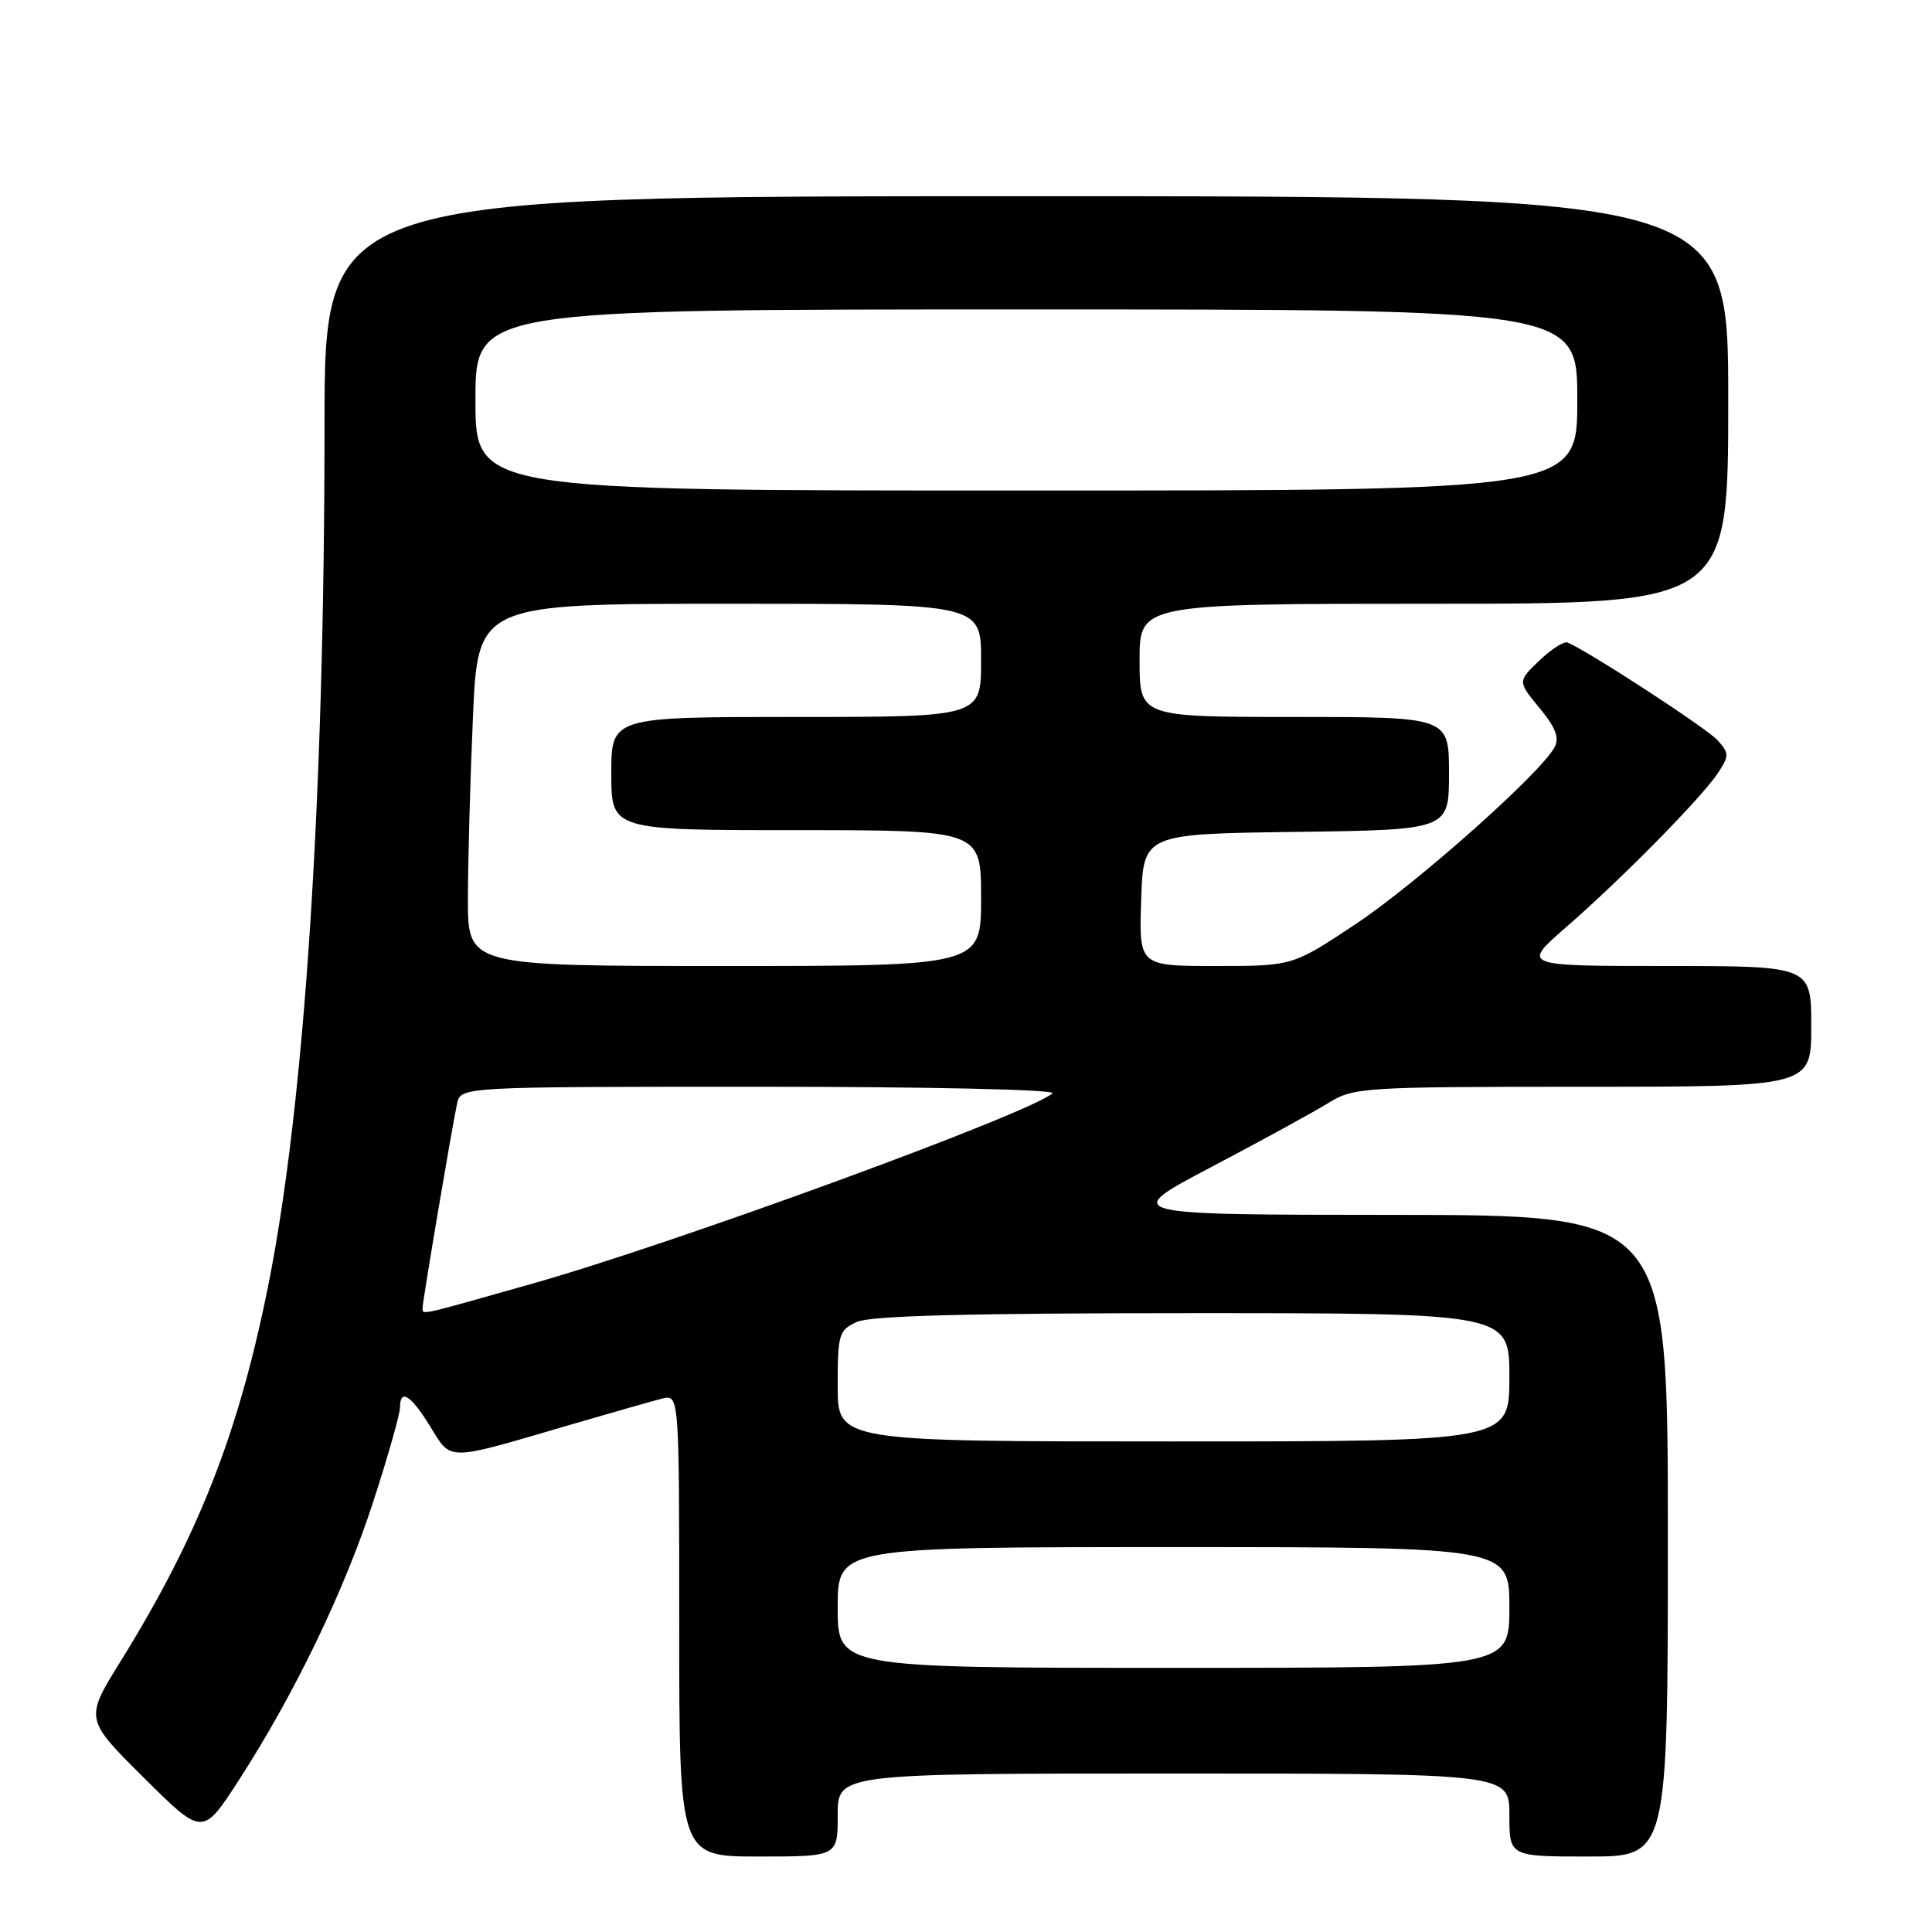 <?xml version="1.0" encoding="UTF-8" standalone="no"?>
<!DOCTYPE svg PUBLIC "-//W3C//DTD SVG 1.1//EN" "http://www.w3.org/Graphics/SVG/1.1/DTD/svg11.dtd" >
<svg xmlns="http://www.w3.org/2000/svg" xmlns:xlink="http://www.w3.org/1999/xlink" version="1.1" viewBox="0 0 256 256">
 <g >
 <path fill="currentColor"
d=" M 111.00 240.50 C 111.00 235.00 111.00 235.00 155.50 235.00 C 200.00 235.00 200.00 235.00 200.00 240.50 C 200.00 246.00 200.00 246.00 210.50 246.00 C 221.00 246.00 221.00 246.00 221.00 203.50 C 221.00 161.00 221.00 161.00 184.75 160.98 C 148.50 160.96 148.50 160.96 160.50 154.64 C 167.10 151.17 174.07 147.35 176.00 146.16 C 179.38 144.08 180.52 144.01 209.75 144.00 C 240.00 144.00 240.00 144.00 240.00 136.00 C 240.00 128.00 240.00 128.00 220.80 128.00 C 201.60 128.00 201.60 128.00 207.55 122.83 C 214.93 116.41 225.54 105.63 227.67 102.38 C 229.14 100.14 229.13 99.80 227.56 98.06 C 226.12 96.48 210.44 86.26 207.71 85.14 C 207.23 84.94 205.55 86.02 203.97 87.53 C 201.09 90.29 201.09 90.29 203.99 93.81 C 206.13 96.40 206.66 97.77 205.99 99.01 C 204.15 102.46 187.72 117.06 179.64 122.44 C 171.28 128.00 171.28 128.00 161.10 128.00 C 150.92 128.00 150.92 128.00 151.21 119.25 C 151.50 110.50 151.50 110.50 171.75 110.23 C 192.00 109.96 192.00 109.96 192.00 102.48 C 192.00 95.00 192.00 95.00 171.50 95.00 C 151.00 95.00 151.00 95.00 151.00 87.50 C 151.00 80.00 151.00 80.00 190.00 80.00 C 229.00 80.00 229.00 80.00 229.00 53.00 C 229.00 26.00 229.00 26.00 136.00 26.00 C 43.00 26.00 43.00 26.00 43.00 56.37 C 43.00 106.14 40.34 146.54 35.49 170.60 C 31.57 190.05 26.23 203.60 15.99 220.11 C 11.23 227.78 11.23 227.78 19.04 235.54 C 26.85 243.30 26.85 243.30 31.63 235.91 C 39.04 224.45 45.67 210.70 49.50 198.85 C 51.43 192.90 53.00 187.35 53.00 186.52 C 53.00 183.94 54.42 184.82 57.01 189.02 C 59.87 193.65 58.96 193.66 75.50 188.81 C 81.00 187.20 86.51 185.63 87.75 185.32 C 90.00 184.77 90.00 184.77 90.00 215.38 C 90.00 246.00 90.00 246.00 100.50 246.00 C 111.00 246.00 111.00 246.00 111.00 240.50 Z  M 111.00 213.00 C 111.00 205.00 111.00 205.00 155.50 205.00 C 200.00 205.00 200.00 205.00 200.00 213.00 C 200.00 221.00 200.00 221.00 155.50 221.00 C 111.00 221.00 111.00 221.00 111.00 213.00 Z  M 111.00 183.66 C 111.00 176.77 111.15 176.25 113.55 175.16 C 115.35 174.34 128.34 174.00 158.05 174.00 C 200.00 174.00 200.00 174.00 200.00 182.50 C 200.00 191.00 200.00 191.00 155.50 191.00 C 111.00 191.00 111.00 191.00 111.00 183.66 Z  M 56.00 173.25 C 56.00 172.39 59.84 149.65 60.56 146.25 C 61.04 144.00 61.04 144.00 100.72 144.00 C 123.20 144.00 139.99 144.38 139.45 144.87 C 136.57 147.49 89.59 164.69 70.61 170.07 C 55.07 174.47 56.00 174.27 56.00 173.25 Z  M 62.00 119.16 C 62.00 114.30 62.30 103.50 62.66 95.16 C 63.31 80.00 63.31 80.00 96.66 80.00 C 130.00 80.00 130.00 80.00 130.00 87.50 C 130.00 95.00 130.00 95.00 105.50 95.00 C 81.00 95.00 81.00 95.00 81.00 102.50 C 81.00 110.00 81.00 110.00 105.50 110.00 C 130.00 110.00 130.00 110.00 130.00 119.00 C 130.00 128.00 130.00 128.00 96.00 128.00 C 62.00 128.00 62.00 128.00 62.00 119.16 Z  M 63.00 53.00 C 63.00 41.00 63.00 41.00 136.00 41.00 C 209.00 41.00 209.00 41.00 209.00 53.00 C 209.00 65.00 209.00 65.00 136.00 65.00 C 63.00 65.00 63.00 65.00 63.00 53.00 Z "/>
</g>
</svg>